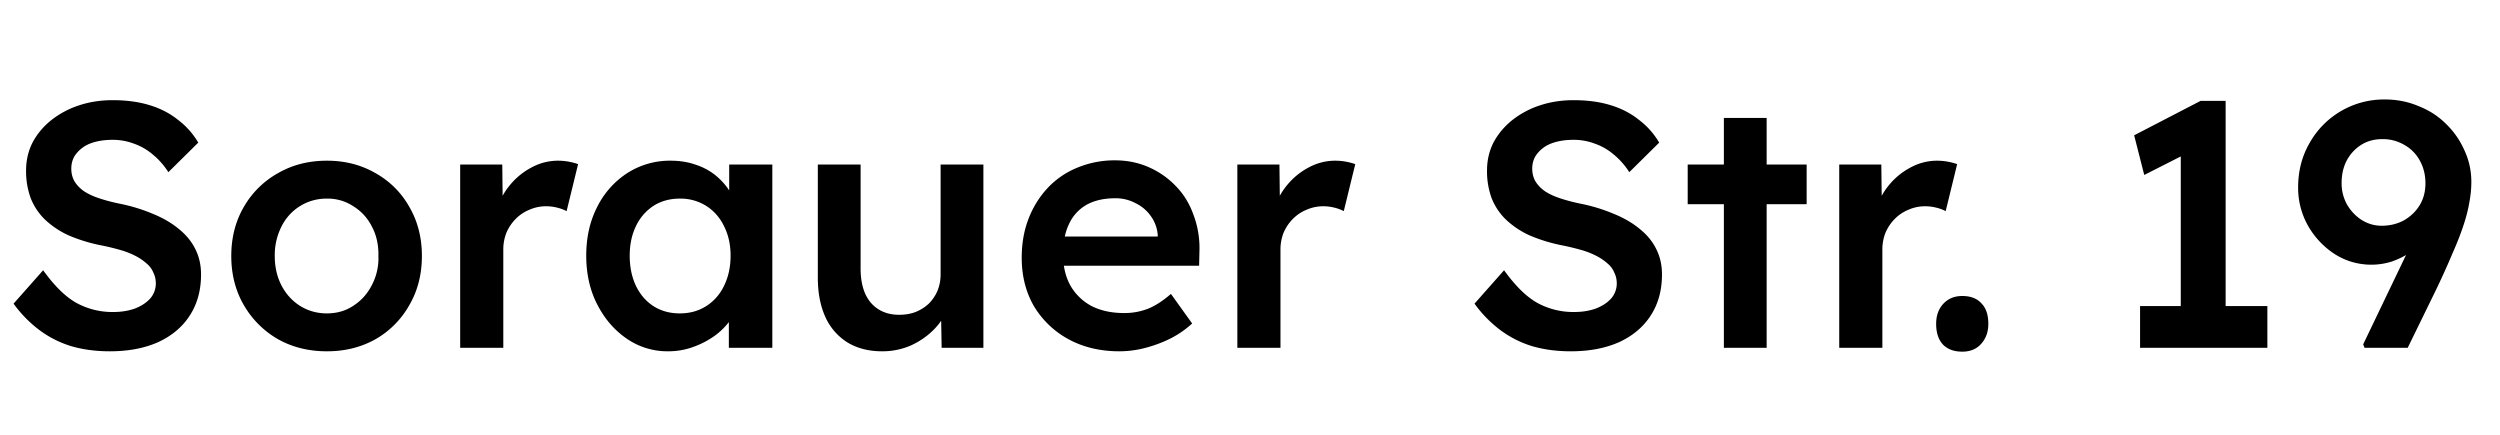 <svg width="115" height="20" fill="none" xmlns="http://www.w3.org/2000/svg"><path fill="#fff" d="M0 0h115v20H0z"/><path d="M5.056 16.16c-.65 0-1.248-.08-1.792-.24a4.804 4.804 0 01-1.472-.752 5.68 5.68 0 01-1.168-1.2l1.36-1.536c.523.725 1.035 1.227 1.536 1.504a3.445 3.445 0 001.696.416c.363 0 .693-.053.992-.16.299-.117.533-.272.704-.464a1.04 1.04 0 00.256-.688c0-.181-.037-.347-.112-.496a1.051 1.051 0 00-.304-.416 2.396 2.396 0 00-.512-.352 3.7 3.7 0 00-.688-.272 10.986 10.986 0 00-.848-.208 7.48 7.48 0 01-1.536-.464 3.99 3.99 0 01-1.104-.736 2.824 2.824 0 01-.656-.992A3.611 3.611 0 011.2 7.84c0-.47.101-.901.304-1.296.213-.395.501-.736.864-1.024a4.093 4.093 0 011.264-.672c.48-.16.997-.24 1.552-.24.63 0 1.19.075 1.68.224.501.15.939.373 1.312.672.384.288.699.64.944 1.056L7.744 7.92a3.374 3.374 0 00-.72-.816 2.712 2.712 0 00-.864-.496 2.729 2.729 0 00-.976-.176c-.384 0-.72.053-1.008.16a1.498 1.498 0 00-.656.464c-.16.192-.24.427-.24.704 0 .213.048.405.144.576.096.16.23.304.4.432.181.128.41.24.688.336.277.096.592.181.944.256a7.902 7.902 0 011.584.48c.47.192.87.427 1.2.704.33.267.581.576.752.928.17.341.256.725.256 1.152 0 .736-.176 1.37-.528 1.904-.341.523-.827.928-1.456 1.216-.63.277-1.365.416-2.208.416zM15.04 16.16c-.843 0-1.595-.187-2.257-.56a4.252 4.252 0 01-1.568-1.568c-.384-.661-.576-1.413-.576-2.256 0-.843.192-1.595.576-2.256a4.133 4.133 0 011.568-1.552c.662-.384 1.414-.576 2.256-.576.832 0 1.579.192 2.24.576a4.02 4.02 0 011.552 1.552c.384.661.576 1.413.576 2.256 0 .843-.192 1.595-.576 2.256A4.134 4.134 0 0117.28 15.6c-.661.373-1.408.56-2.24.56zm0-1.744c.458 0 .863-.117 1.215-.352.363-.235.646-.55.848-.944a2.66 2.66 0 00.304-1.344c.01-.512-.09-.965-.304-1.36a2.302 2.302 0 00-.848-.928 2.141 2.141 0 00-1.216-.352 2.297 2.297 0 00-2.096 1.296 2.9 2.9 0 00-.304 1.344c0 .501.102.95.304 1.344.203.395.486.71.848.944.374.235.79.352 1.248.352zM21.168 16V7.568h1.936l.032 2.688-.272-.608c.117-.427.32-.81.608-1.152a3.22 3.22 0 01.992-.8 2.538 2.538 0 011.2-.304c.181 0 .352.016.512.048.17.032.309.07.416.112l-.528 2.16a1.834 1.834 0 00-.432-.16 2.103 2.103 0 00-.512-.064c-.267 0-.523.053-.768.16a1.884 1.884 0 00-.624.416 2.054 2.054 0 00-.432.64 2.097 2.097 0 00-.144.8V16h-1.984zM30.727 16.16a3.286 3.286 0 01-1.888-.576c-.566-.384-1.019-.907-1.36-1.568-.342-.661-.512-1.413-.512-2.256 0-.843.17-1.595.512-2.256a3.934 3.934 0 011.392-1.552 3.617 3.617 0 011.984-.56c.426 0 .816.064 1.168.192.352.117.661.288.928.512.266.224.485.48.656.768.181.288.304.597.368.928l-.432-.112V7.568h1.984V16h-2v-2.016l.464-.08c-.075.288-.214.57-.416.848a3.152 3.152 0 01-.736.72 3.995 3.995 0 01-.976.496c-.352.128-.731.192-1.136.192zm.544-1.744c.458 0 .864-.112 1.216-.336a2.23 2.23 0 00.816-.928c.202-.405.304-.87.304-1.392 0-.512-.102-.965-.304-1.36a2.23 2.23 0 00-.816-.928 2.216 2.216 0 00-1.216-.336c-.459 0-.864.112-1.216.336a2.27 2.27 0 00-.8.928c-.192.395-.288.848-.288 1.36 0 .523.096.987.288 1.392.192.395.458.704.8.928.352.224.757.336 1.216.336zM40.58 16.16c-.608 0-1.136-.133-1.584-.4a2.668 2.668 0 01-1.024-1.168c-.235-.512-.352-1.12-.352-1.824v-5.2h1.968v4.784c0 .448.07.832.208 1.152.139.31.341.55.608.72.267.17.587.256.96.256.277 0 .528-.043.752-.128.235-.096.437-.224.608-.384.17-.17.304-.368.4-.592.096-.235.144-.485.144-.752V7.568h1.968V16h-1.92l-.032-1.76.352-.192a2.735 2.735 0 01-.656 1.088c-.299.31-.656.56-1.072.752a3.287 3.287 0 01-1.328.272zM51.495 16.16c-.886 0-1.67-.187-2.352-.56a4.173 4.173 0 01-1.584-1.52c-.374-.65-.56-1.392-.56-2.224 0-.661.106-1.264.32-1.808a4.317 4.317 0 01.88-1.408 3.861 3.861 0 011.36-.928 4.459 4.459 0 011.744-.336c.554 0 1.072.107 1.552.32.48.213.896.507 1.248.88.352.363.618.8.8 1.312a4.35 4.35 0 01.272 1.648l-.016.688h-6.832l-.368-1.344h5.552l-.256.272V10.8a1.699 1.699 0 00-.32-.864 1.81 1.81 0 00-.704-.592 1.925 1.925 0 00-.928-.224c-.523 0-.966.101-1.328.304a1.946 1.946 0 00-.8.88c-.182.373-.272.843-.272 1.408 0 .544.112 1.019.336 1.424.234.405.56.72.976.944.426.213.922.32 1.488.32a2.99 2.99 0 001.088-.192c.33-.128.688-.357 1.072-.688l.976 1.36a4.431 4.431 0 01-.992.688 5.96 5.96 0 01-1.152.432 4.7 4.7 0 01-1.2.16zM56.918 16V7.568h1.936l.032 2.688-.272-.608c.117-.427.32-.81.608-1.152a3.22 3.22 0 01.992-.8 2.538 2.538 0 011.2-.304c.181 0 .352.016.512.048.17.032.309.07.416.112l-.528 2.16a1.834 1.834 0 00-.432-.16 2.103 2.103 0 00-.512-.064c-.267 0-.523.053-.768.16a1.883 1.883 0 00-.624.416 2.052 2.052 0 00-.432.64 2.097 2.097 0 00-.144.8V16h-1.984zM72.26 16.16c-.651 0-1.249-.08-1.793-.24a4.804 4.804 0 01-1.472-.752 5.681 5.681 0 01-1.168-1.2l1.36-1.536c.523.725 1.035 1.227 1.536 1.504a3.444 3.444 0 001.696.416c.363 0 .694-.053.992-.16.299-.117.534-.272.704-.464a1.04 1.04 0 00.256-.688c0-.181-.037-.347-.112-.496a1.05 1.05 0 00-.304-.416 2.393 2.393 0 00-.512-.352 3.695 3.695 0 00-.688-.272 10.988 10.988 0 00-.848-.208 7.482 7.482 0 01-1.536-.464 3.989 3.989 0 01-1.104-.736 2.824 2.824 0 01-.656-.992 3.613 3.613 0 01-.208-1.264c0-.47.101-.901.304-1.296.214-.395.502-.736.864-1.024a4.092 4.092 0 011.264-.672c.48-.16.998-.24 1.552-.24.63 0 1.19.075 1.68.224.502.15.939.373 1.312.672.384.288.699.64.944 1.056l-1.376 1.36a3.375 3.375 0 00-.72-.816 2.711 2.711 0 00-.864-.496 2.73 2.73 0 00-.976-.176c-.384 0-.72.053-1.008.16a1.498 1.498 0 00-.656.464c-.16.192-.24.427-.24.704 0 .213.048.405.144.576.096.16.23.304.4.432.181.128.41.24.688.336.278.096.592.181.944.256a7.9 7.9 0 011.584.48c.47.192.87.427 1.2.704.33.267.582.576.752.928.17.341.256.725.256 1.152 0 .736-.176 1.37-.528 1.904-.341.523-.826.928-1.456 1.216-.63.277-1.365.416-2.208.416zM79.298 16V5.424h1.968V16h-1.968zm-1.664-6.608V7.568h5.472v1.824h-5.472zM84.605 16V7.568h1.936l.032 2.688-.272-.608c.117-.427.32-.81.608-1.152a3.22 3.22 0 01.992-.8 2.538 2.538 0 011.2-.304c.181 0 .352.016.512.048.17.032.31.07.416.112l-.528 2.16a1.836 1.836 0 00-.432-.16 2.103 2.103 0 00-.512-.064c-.267 0-.523.053-.768.16a1.884 1.884 0 00-.624.416 2.054 2.054 0 00-.432.64 2.097 2.097 0 00-.144.8V16h-1.984zM90.263 16.176c-.384 0-.682-.112-.896-.336-.202-.224-.304-.539-.304-.944 0-.373.107-.677.32-.912.224-.245.518-.368.88-.368.384 0 .678.112.88.336.214.213.32.528.32.944 0 .373-.112.683-.336.928-.213.235-.5.352-.864.352zM100.315 15.216V6.128l.592.768-2.272 1.152-.464-1.824 3.056-1.584h1.152v10.576h-2.064zM98.443 16v-1.92h5.856V16h-5.856zM108.77 16l-.064-.16 3.392-7.072.192 1.2c-.16.341-.357.645-.592.912a3.805 3.805 0 01-.784.704 3.899 3.899 0 01-.896.448 3.111 3.111 0 01-.928.144c-.608 0-1.168-.16-1.68-.48a3.78 3.78 0 01-1.232-1.296 3.535 3.535 0 01-.464-1.776c0-.757.176-1.44.528-2.048a3.922 3.922 0 013.472-2c.544 0 1.056.101 1.536.304.491.192.912.464 1.264.816.363.352.646.757.848 1.216.214.459.32.944.32 1.456 0 .31-.032.63-.096.96-.053.32-.144.672-.272 1.056-.128.384-.293.805-.496 1.264-.192.459-.426.981-.704 1.568L110.754 16h-1.984zm.784-5.616c.384 0 .731-.085 1.04-.256.31-.181.55-.416.72-.704.171-.288.256-.619.256-.992 0-.384-.085-.73-.256-1.04-.17-.31-.405-.55-.704-.72a1.932 1.932 0 00-1.024-.272c-.362 0-.682.085-.96.256a1.91 1.91 0 00-.672.72c-.16.299-.24.65-.24 1.056 0 .341.08.661.24.96.171.299.395.539.672.72.288.181.598.272.928.272z" fill="#000"/></svg>